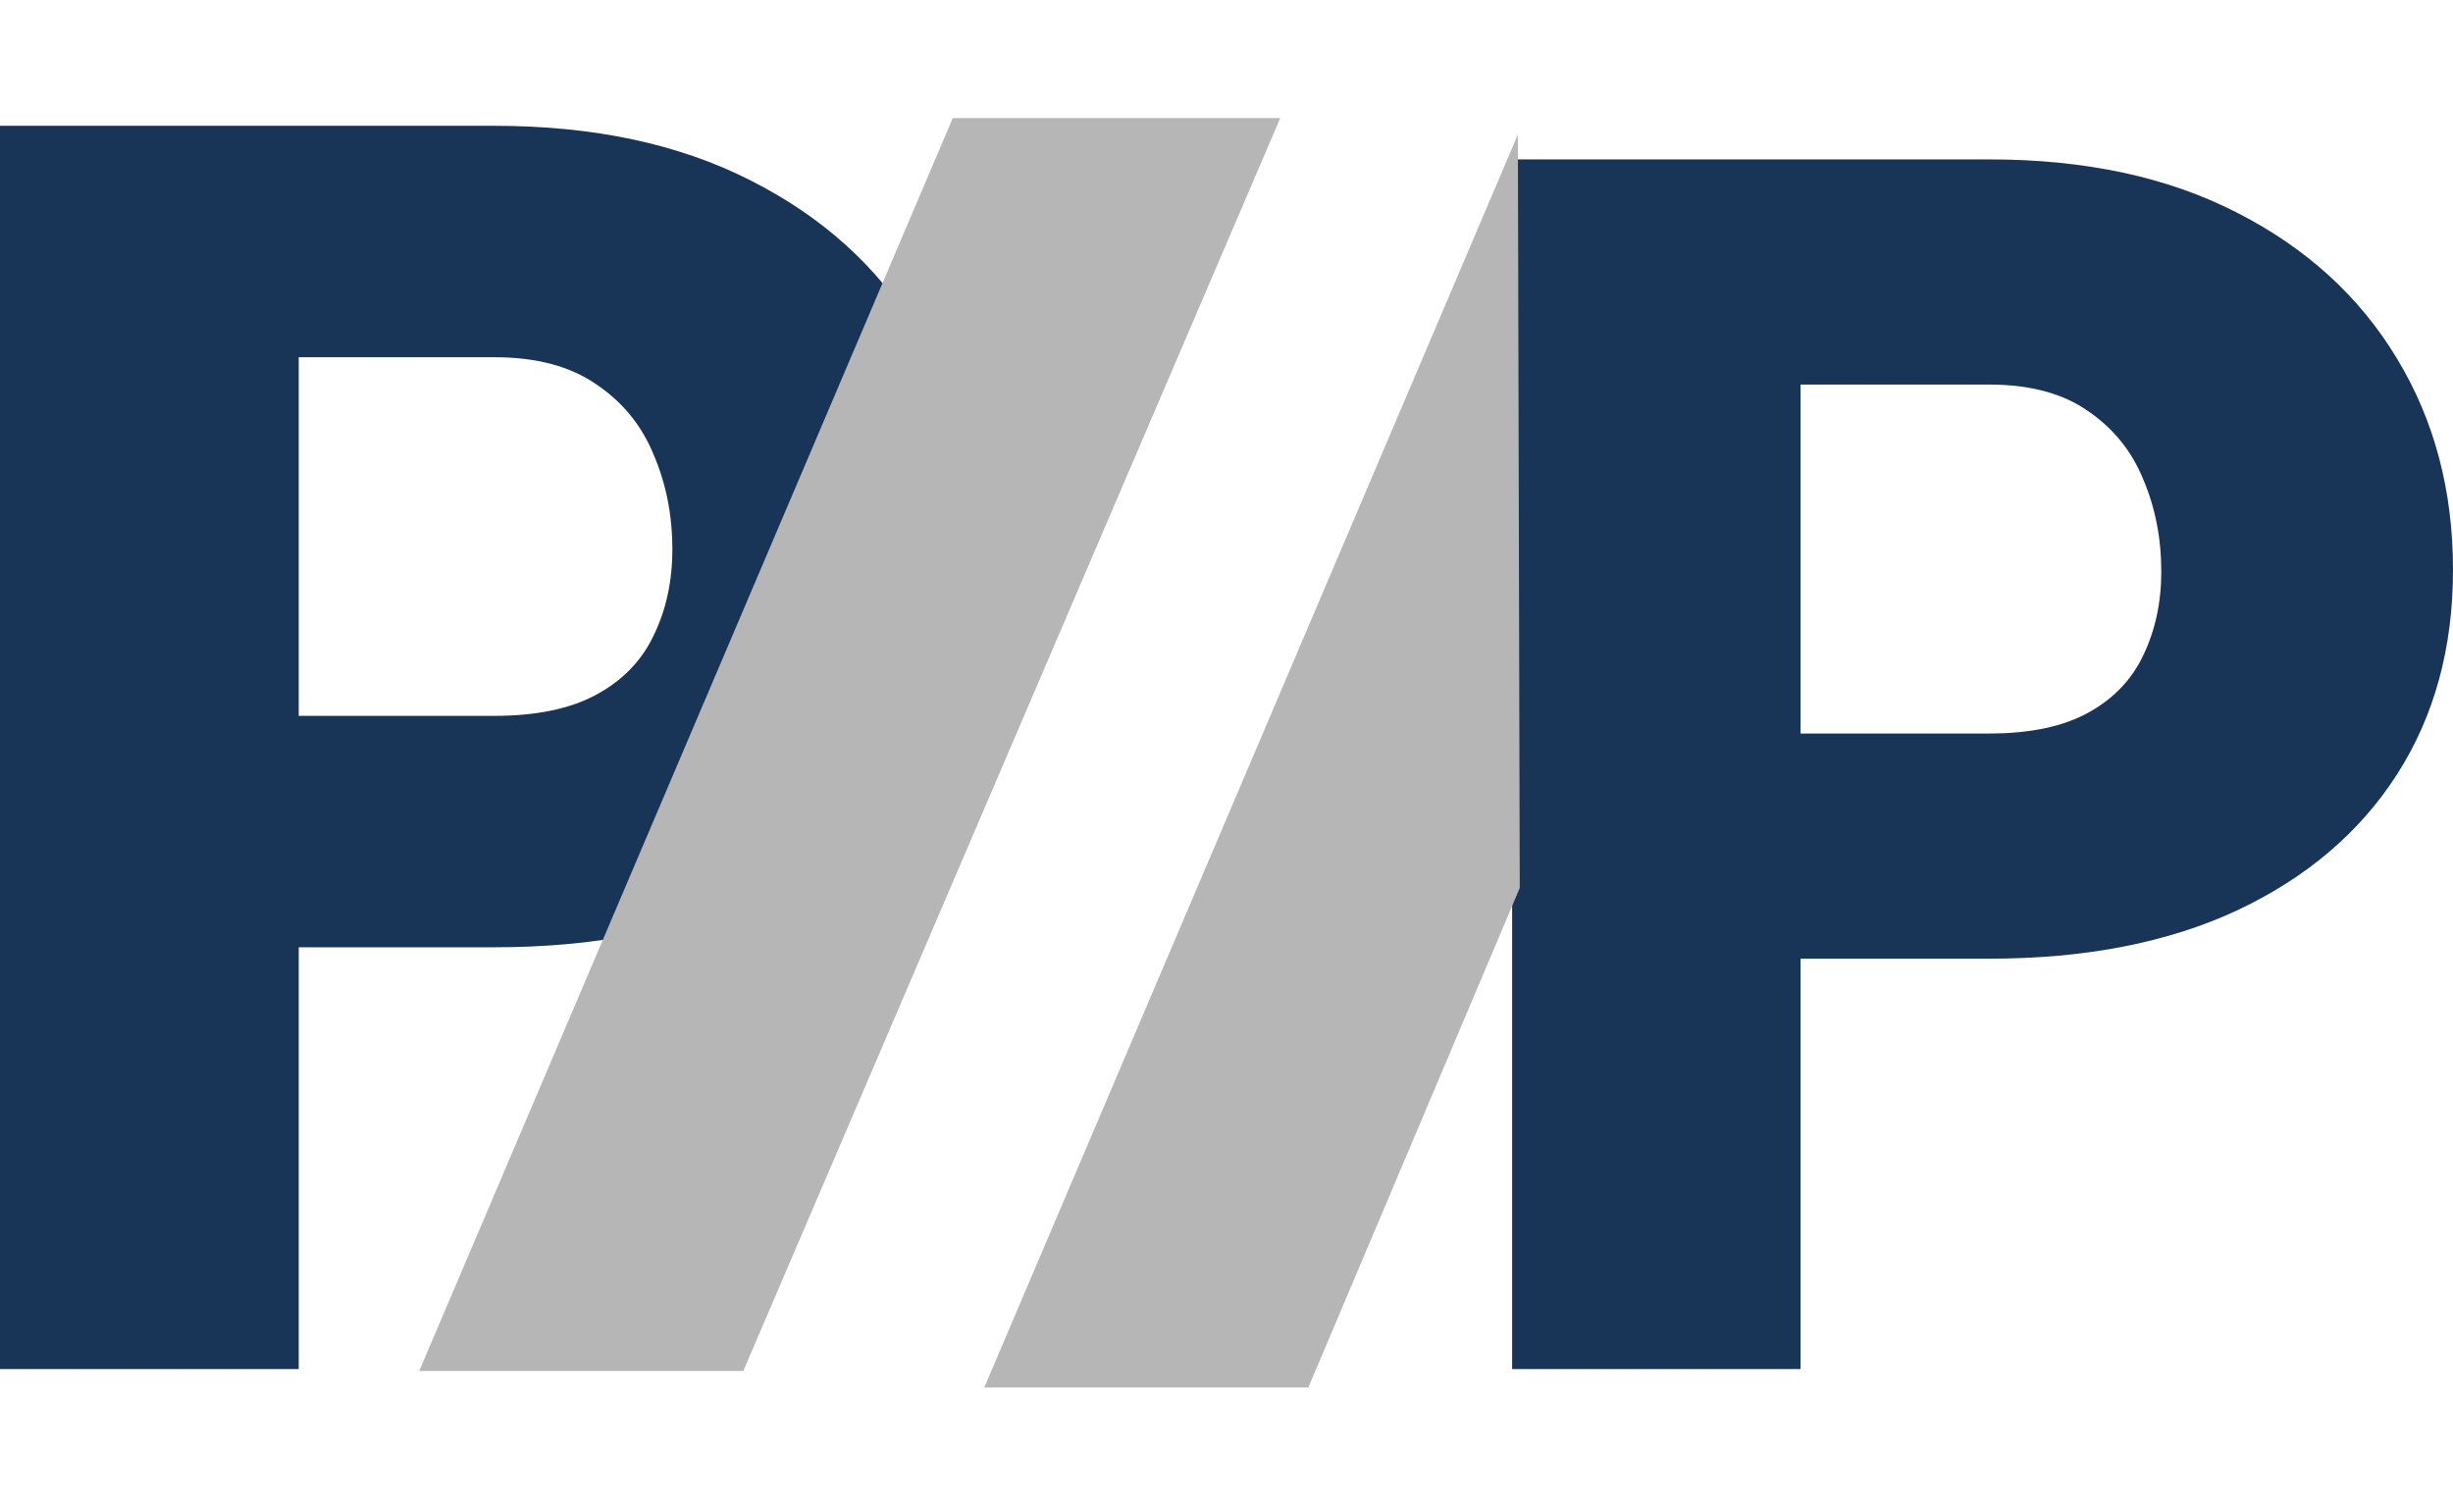 <svg width="73" height="45" viewBox="0 0 73 45" fill="none" xmlns="http://www.w3.org/2000/svg">
<path d="M59.208 28.53H53.583V21.829H59.208C60.414 21.829 61.392 21.623 62.142 21.211C62.892 20.799 63.438 20.23 63.781 19.505C64.139 18.763 64.319 17.931 64.319 17.008C64.319 16.019 64.139 15.104 63.781 14.263C63.438 13.423 62.892 12.747 62.142 12.236C61.392 11.708 60.414 11.445 59.208 11.445H53.583V40.744H45V4.744H59.208C62.061 4.744 64.514 5.272 66.569 6.327C68.639 7.381 70.228 8.832 71.337 10.678C72.446 12.508 73 14.601 73 16.958C73 19.283 72.446 21.31 71.337 23.041C70.228 24.772 68.639 26.123 66.569 27.096C64.514 28.052 62.061 28.53 59.208 28.53Z" fill="#183456"/>
<path d="M14.715 28.191H8.89V21.304H14.715C15.965 21.304 16.978 21.092 17.755 20.669C18.531 20.245 19.097 19.661 19.451 18.915C19.823 18.153 20.009 17.297 20.009 16.349C20.009 15.332 19.823 14.392 19.451 13.528C19.097 12.664 18.531 11.969 17.755 11.444C16.978 10.902 15.965 10.631 14.715 10.631H8.89V40.744H0V3.744H14.715C17.67 3.744 20.211 4.286 22.339 5.371C24.483 6.455 26.13 7.946 27.278 9.843C28.426 11.723 29 13.875 29 16.298C29 18.686 28.426 20.77 27.278 22.549C26.13 24.328 24.483 25.717 22.339 26.717C20.211 27.699 17.67 28.191 14.715 28.191Z" fill="#183456"/>
<path d="M45.171 4.004L45.227 26.425L38.936 41.291L29.292 41.291L45.171 4.004Z" fill="#B7B6B6"/>
<path d="M28.355 3.513L38.1 3.513L22.12 40.8L12.476 40.8L28.355 3.513Z" fill="#B7B6B6"/>
</svg>
